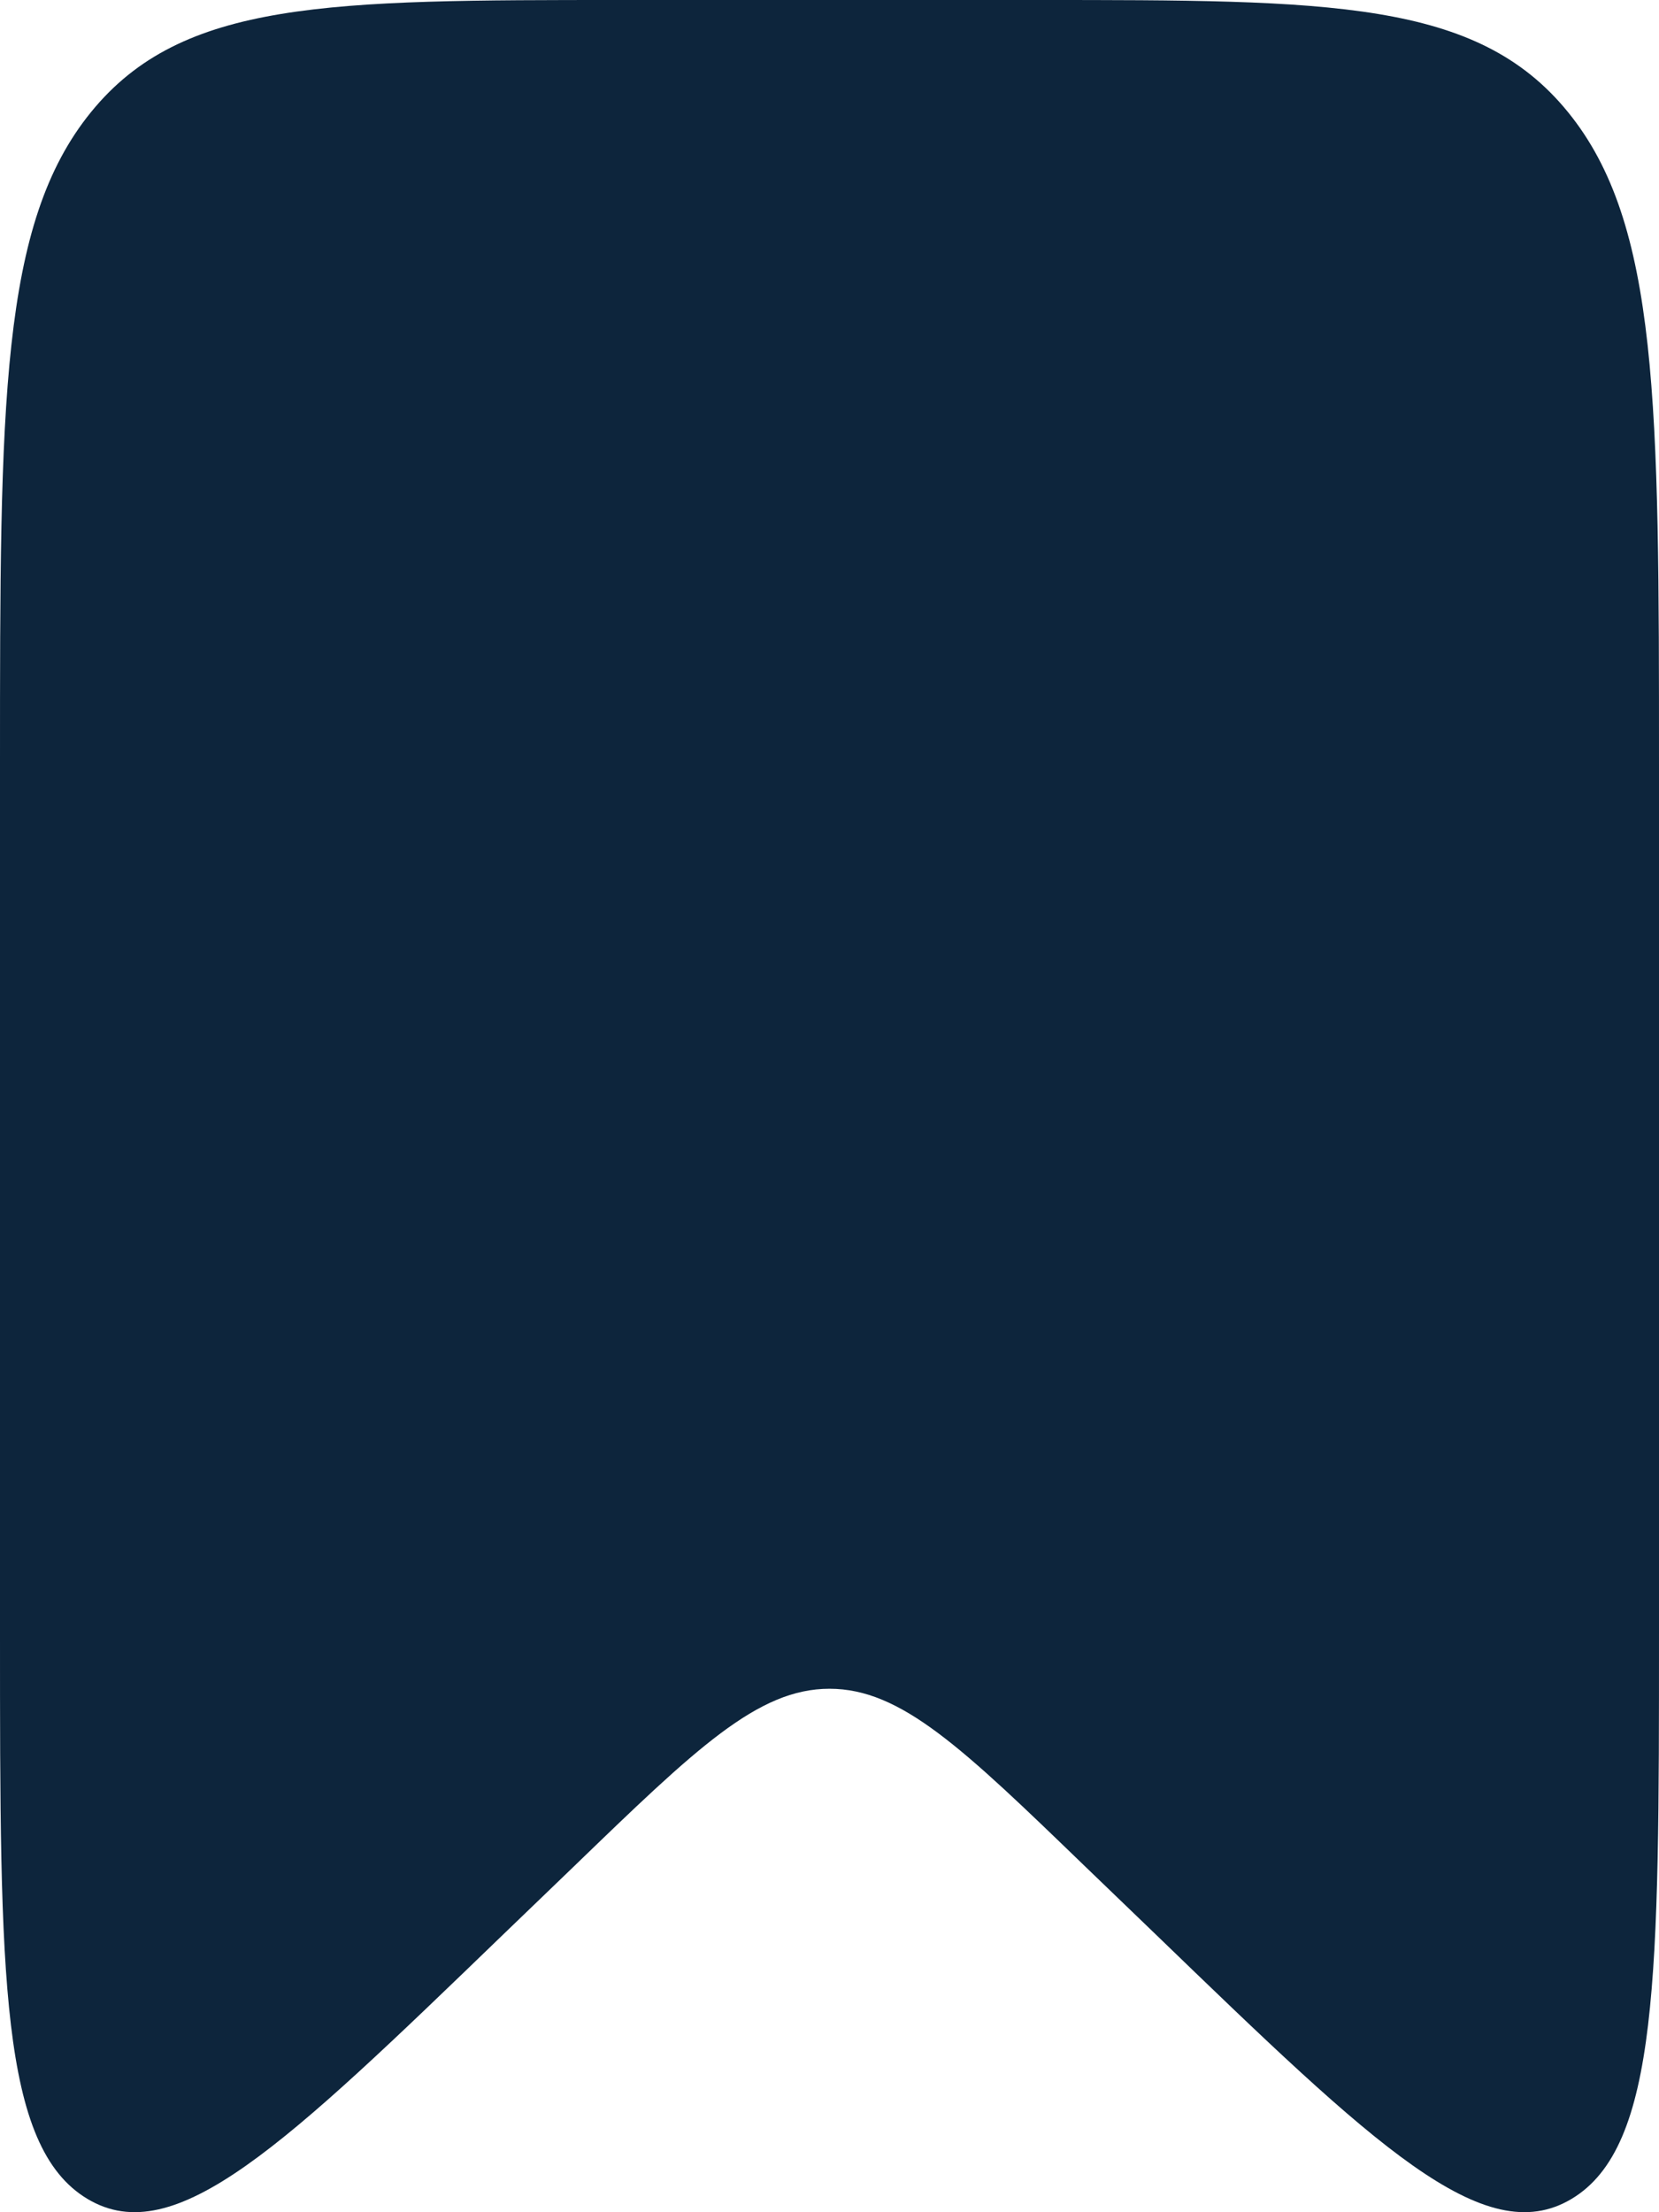 <svg width="12" height="16" viewBox="0 0 12 16" fill="none" xmlns="http://www.w3.org/2000/svg">
<path d="M0 5.528C0 2.922 0 1.619 0.659 0.81C1.318 0 2.379 0 4.5 0H7.5C9.621 0 10.682 0 11.341 0.81C12 1.619 12 2.922 12 5.528V11.818C12 14.29 12 15.526 11.367 15.904C10.734 16.282 9.942 15.519 8.36 13.991L7.853 13.503C6.964 12.644 6.519 12.214 6 12.214C5.481 12.214 5.036 12.644 4.147 13.503L3.64 13.991C2.058 15.519 1.266 16.282 0.633 15.904C0 15.526 0 14.29 0 11.818V5.528Z" fill="#0D253C"/>
</svg>
